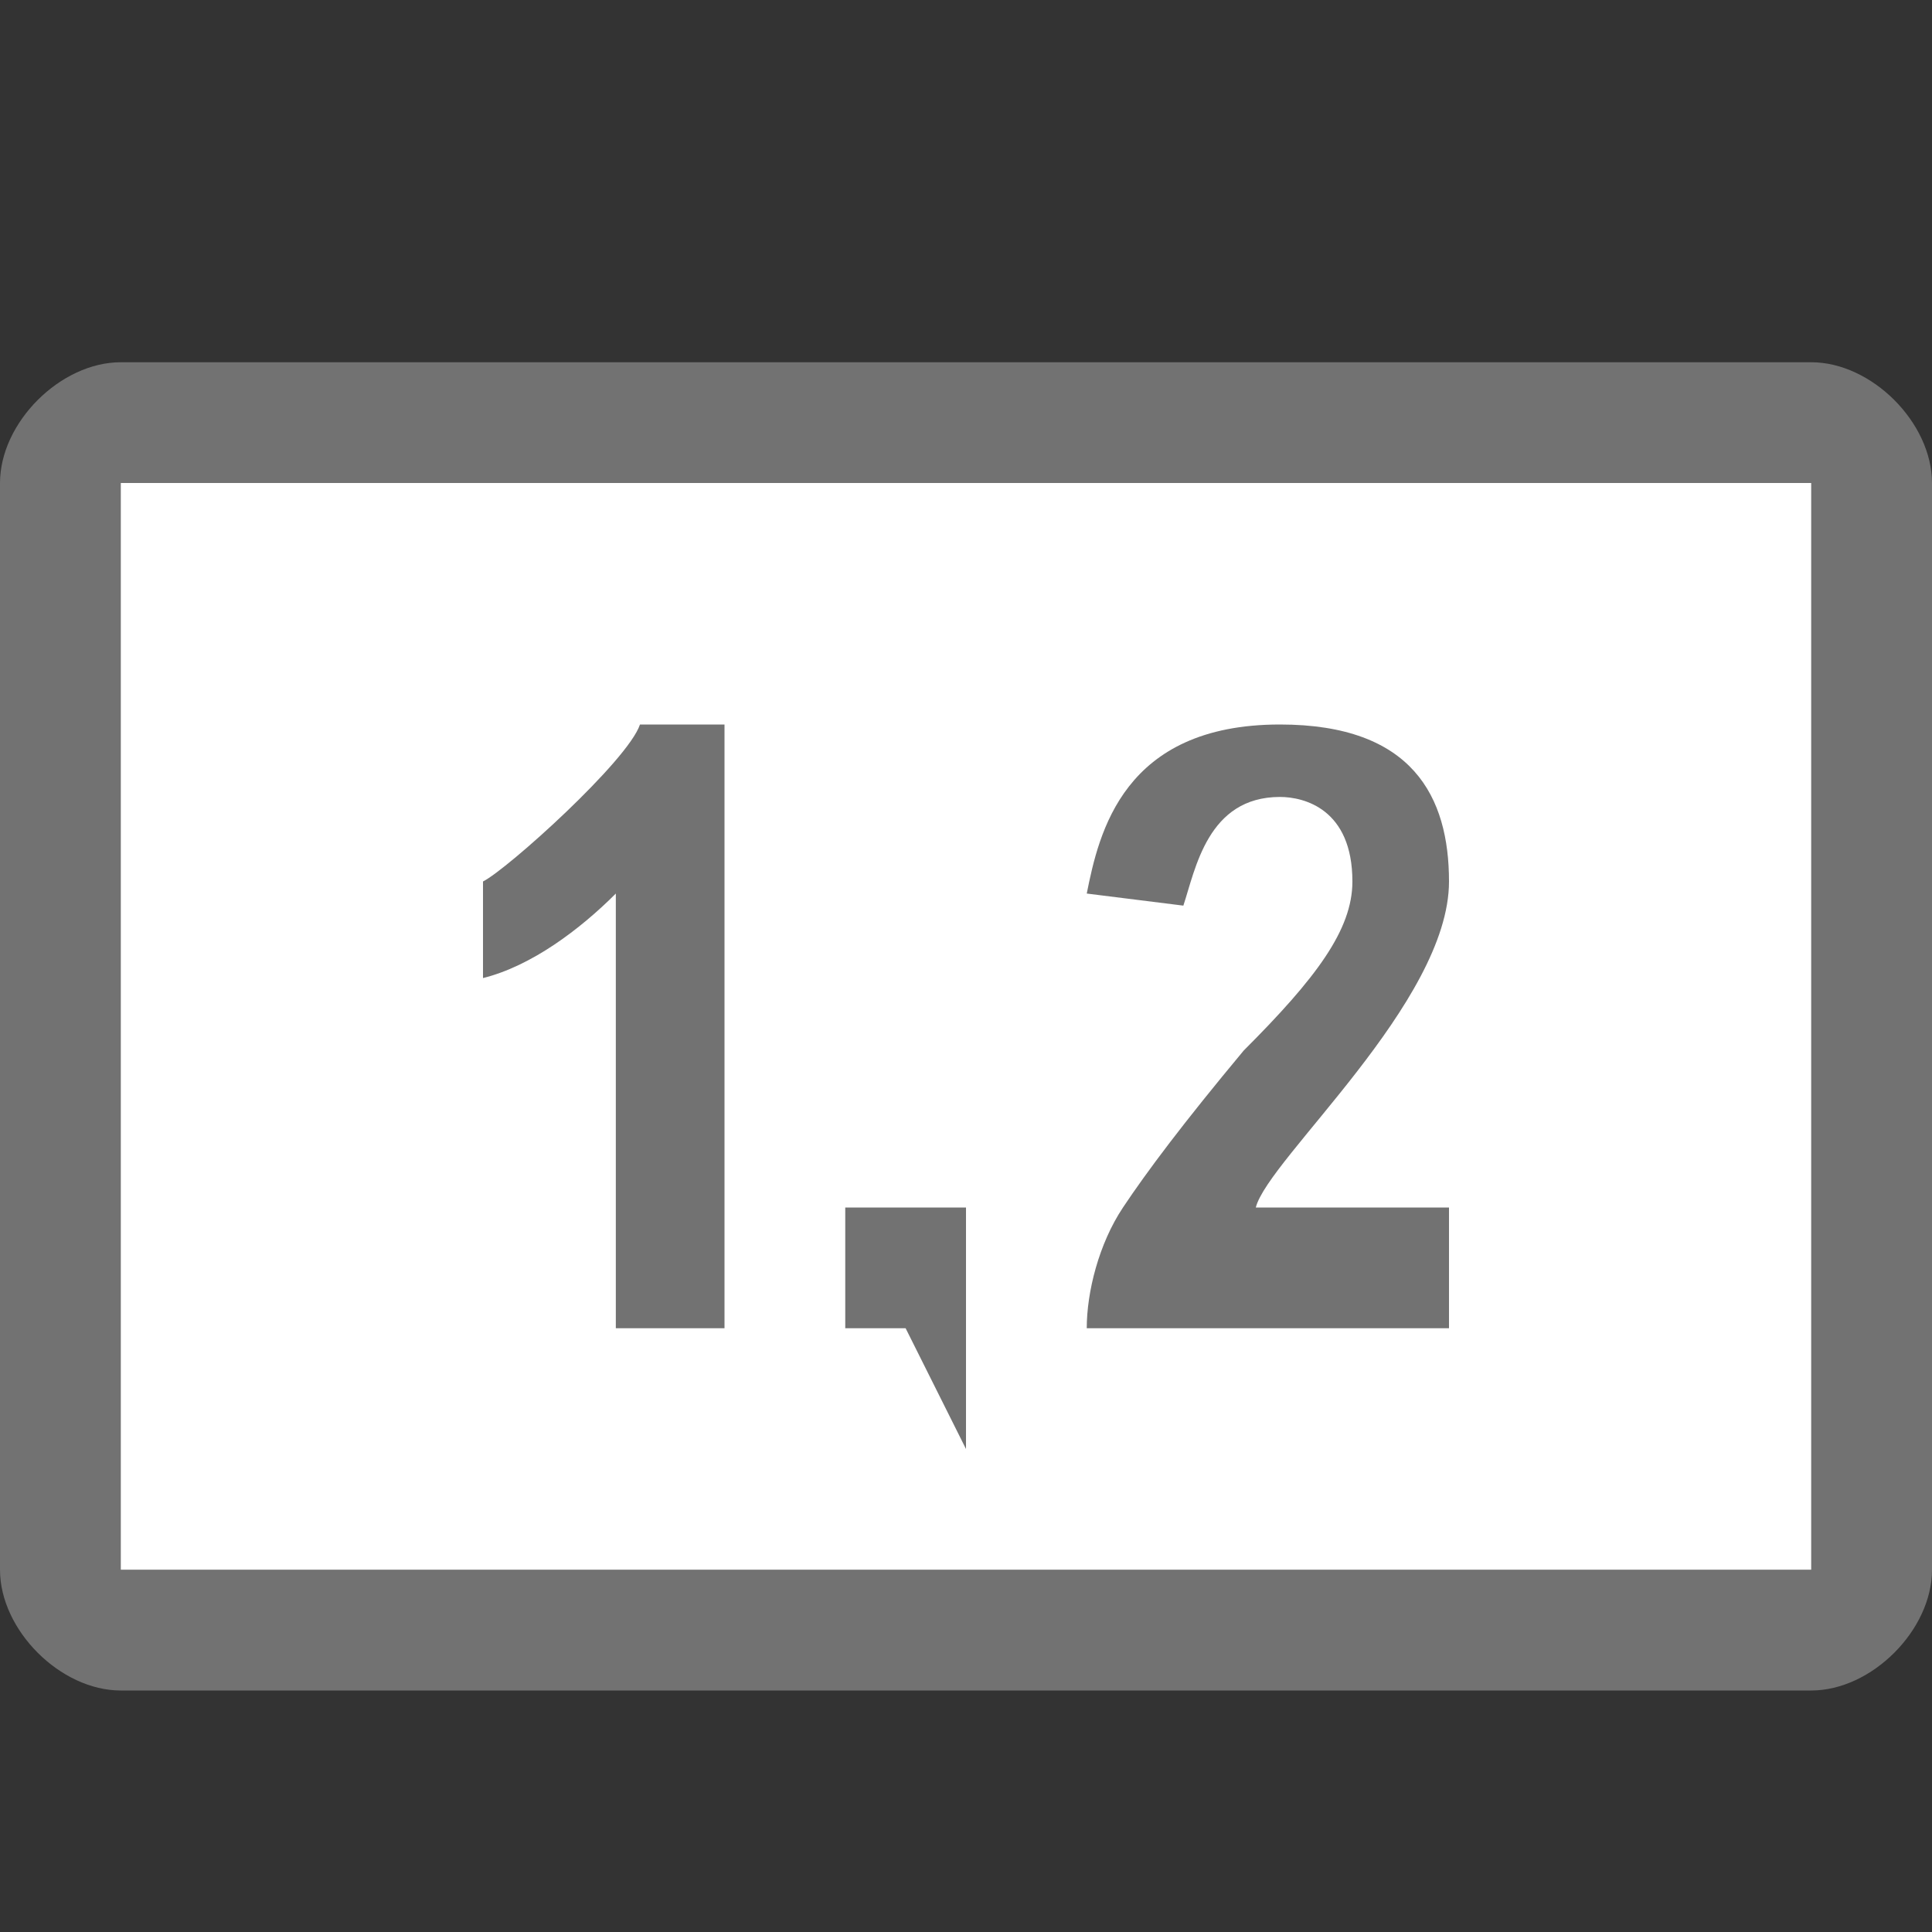 ﻿<?xml version="1.0" encoding="utf-8"?>
<!-- Generator: Adobe Illustrator 20.1.0, SVG Export Plug-In . SVG Version: 6.00 Build 0)  -->
<svg version="1.1" id="Layer_1" xmlns="http://www.w3.org/2000/svg" xmlns:xlink="http://www.w3.org/1999/xlink" x="0px" y="0px"
	 viewBox="0 0 16 16" style="enable-background:new 0 0 16 16;" xml:space="preserve">
<rect x="0" y="0" width="16" height="16" fill="#333333" stroke="none"/>
<style type="text/css">
	.Black{fill:#727272;}
	.White{fill:#FFFFFF;}
</style>
<path class="Black" d="M15,3H1C0.5,3,0,3.5,0,4v9c0,0.5,0.5,1,1,1h14c0.5,0,1-0.5,1-1V4C16,3.5,15.5,3,15,3z M15,13H1V4h14V13z"/>
<rect x="1" y="4" class="White" width="14" height="9"/>
<path class="Black" d="M12,10v1H9c0-0.3,0.1-0.7,0.3-1s0.5-0.7,1-1.3c0.6-0.6,0.9-1,0.9-1.4c0-0.6-0.4-0.7-0.6-0.7
	c-0.6,0-0.7,0.6-0.8,0.9L9,7.4C9.1,6.9,9.3,6,10.6,6C11.7,6,12,6.6,12,7.3c0,1-1.5,2.3-1.6,2.7C10.4,10,12,10,12,10z"/>
<path class="Black" d="M6,11H5.1V7.4C4.8,7.7,4.4,8,4,8.1V7.3c0.2-0.1,1.2-1,1.3-1.3H6V11z"/>
<polygon class="Black" points="7,10 7,11 7.5,11 8,12 8,11 8,10 "/>
</svg>
